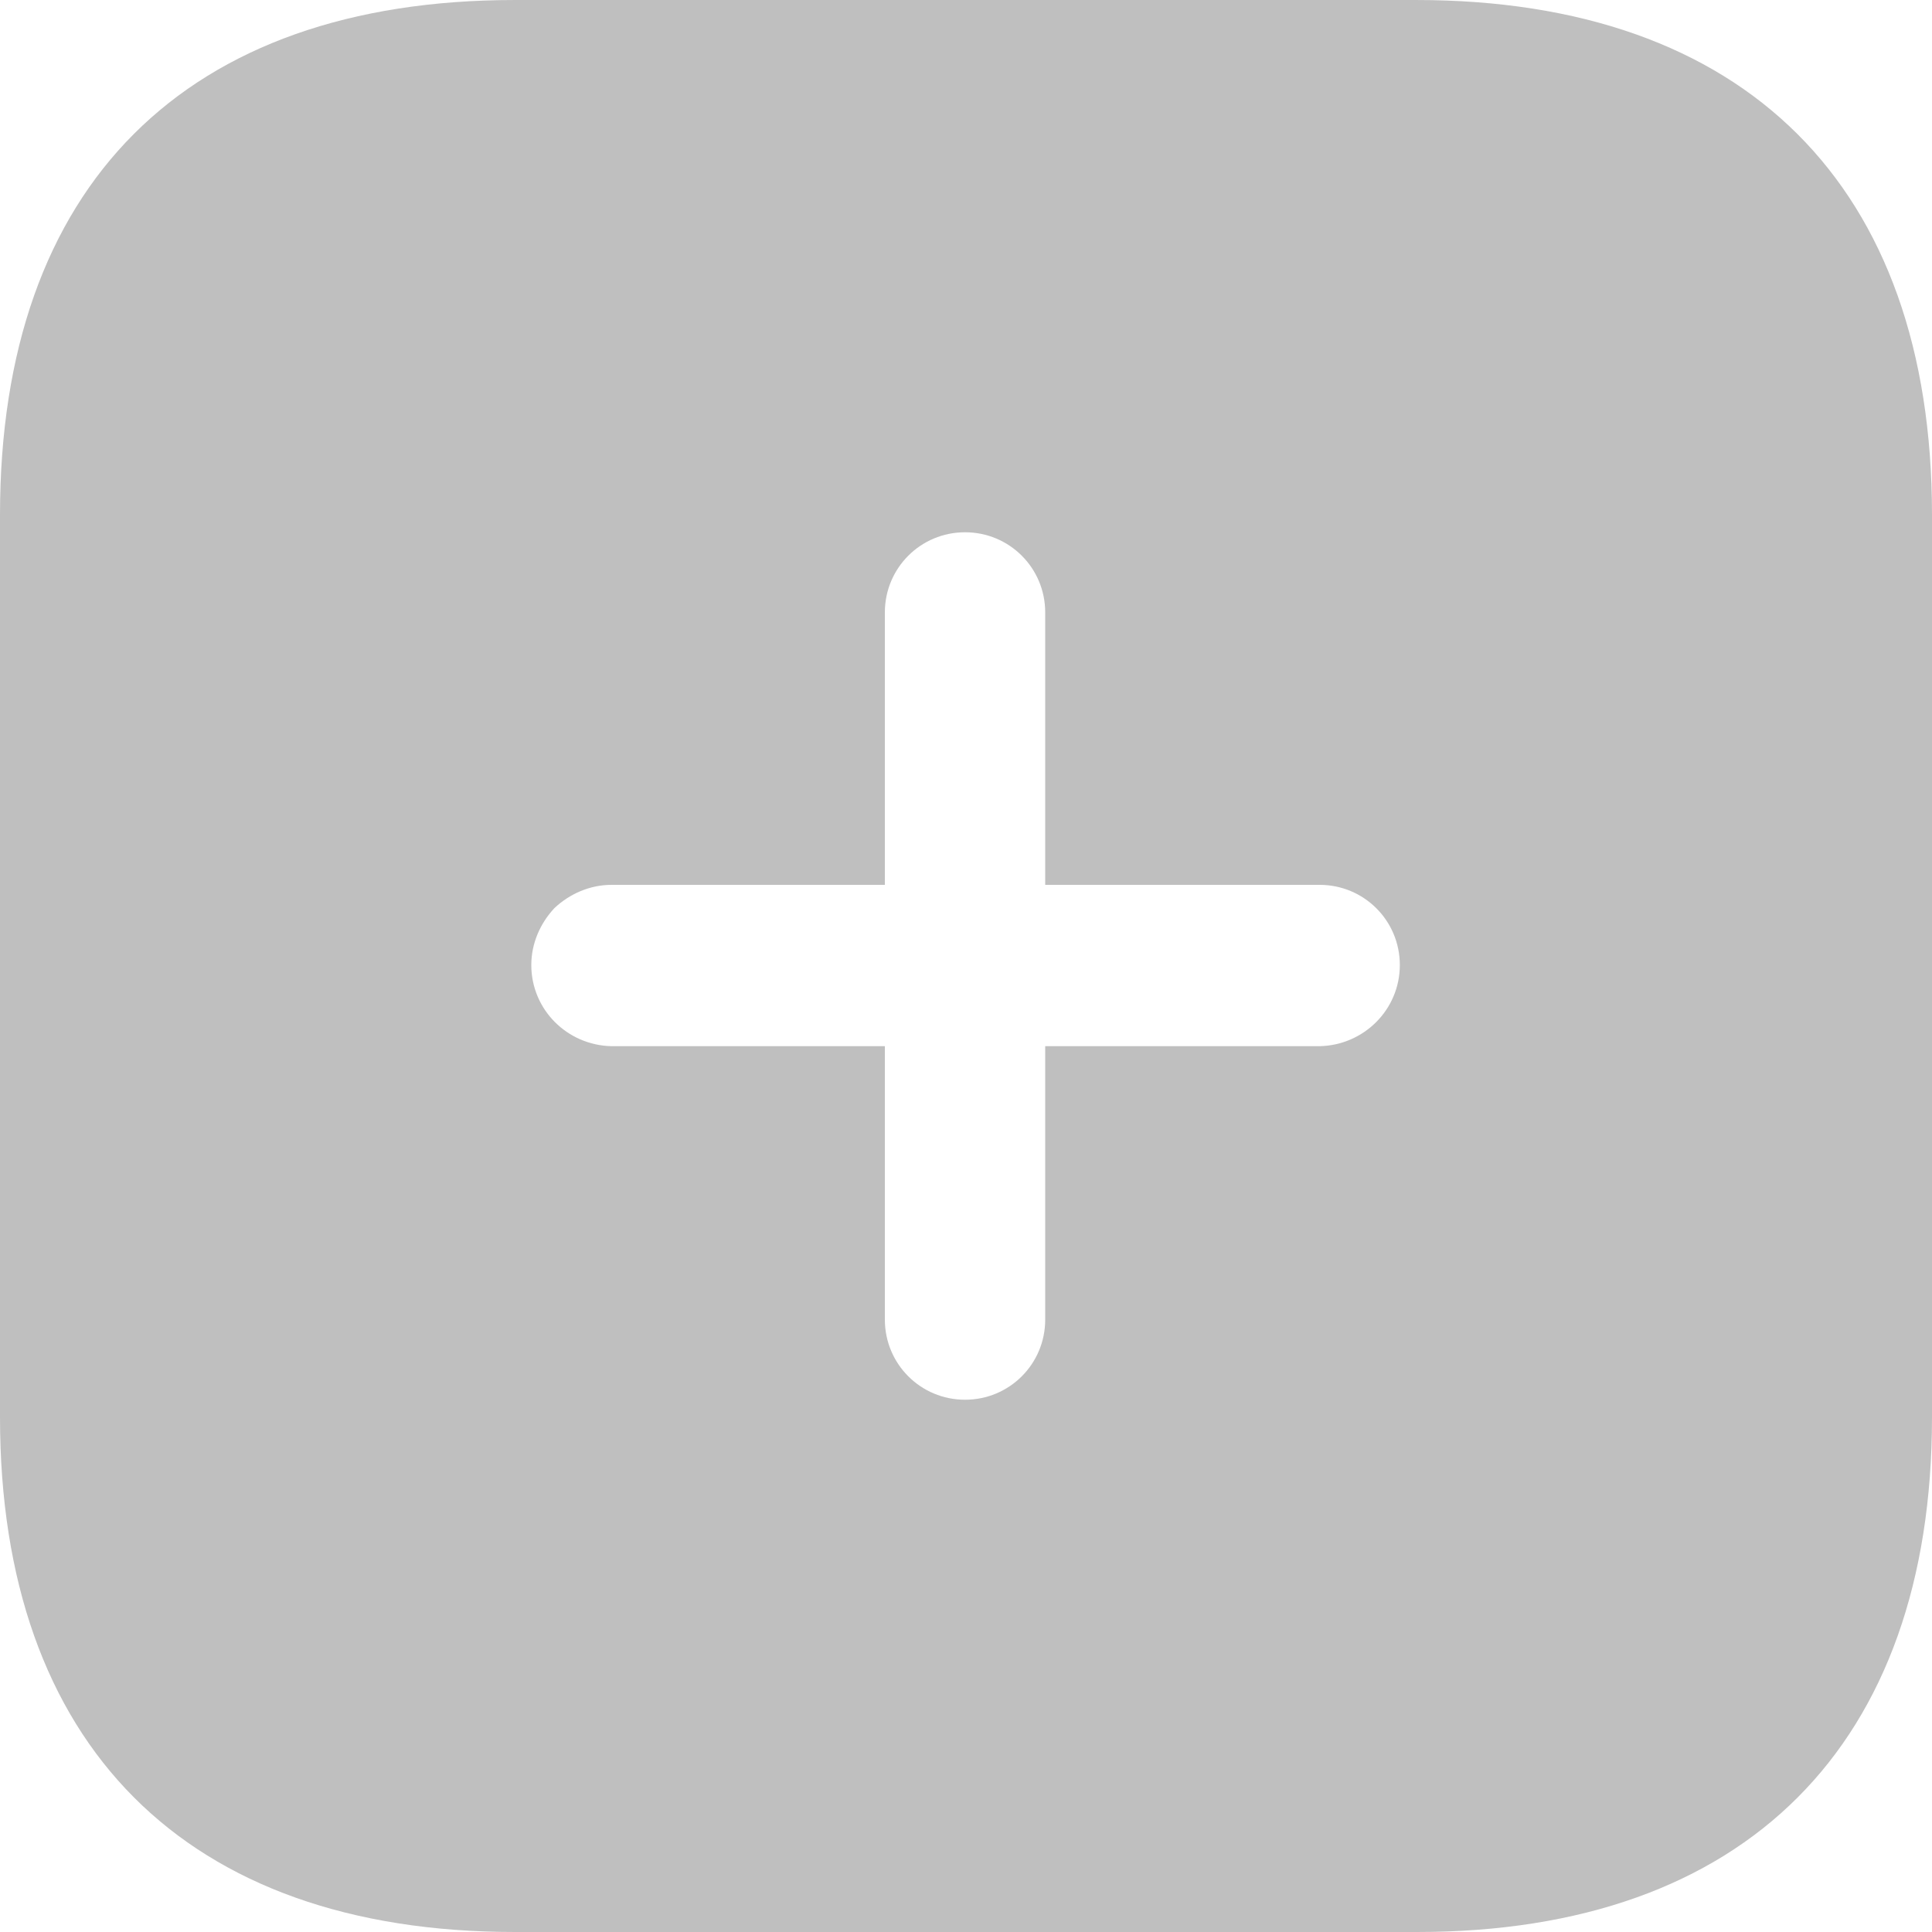 <svg width="20" height="20" viewBox="0 0 20 20" fill="none" xmlns="http://www.w3.org/2000/svg">
<path d="M14.661 9.15527e-05C18.061 9.15527e-05 20 1.92 20 5.33V14.67C20 18.06 18.07 20 14.671 20H5.33C1.92 20 0 18.06 0 14.67V5.33C0 1.92 1.92 9.15527e-05 5.33 9.15527e-05H14.661ZM9.99 5.51C9.53 5.51 9.16 5.88 9.16 6.34V9.16H6.33C6.11 9.16 5.9 9.25 5.74 9.4C5.59 9.56 5.5 9.769 5.5 9.99C5.5 10.45 5.87 10.82 6.33 10.83H9.16V13.66C9.16 14.12 9.53 14.49 9.99 14.49C10.45 14.49 10.82 14.12 10.82 13.66V10.83H13.661C14.12 10.82 14.491 10.45 14.491 9.99C14.491 9.53 14.12 9.16 13.661 9.16H10.82V6.34C10.82 5.88 10.45 5.51 9.99 5.51Z" fill="#BFBFBF"/>
</svg>
